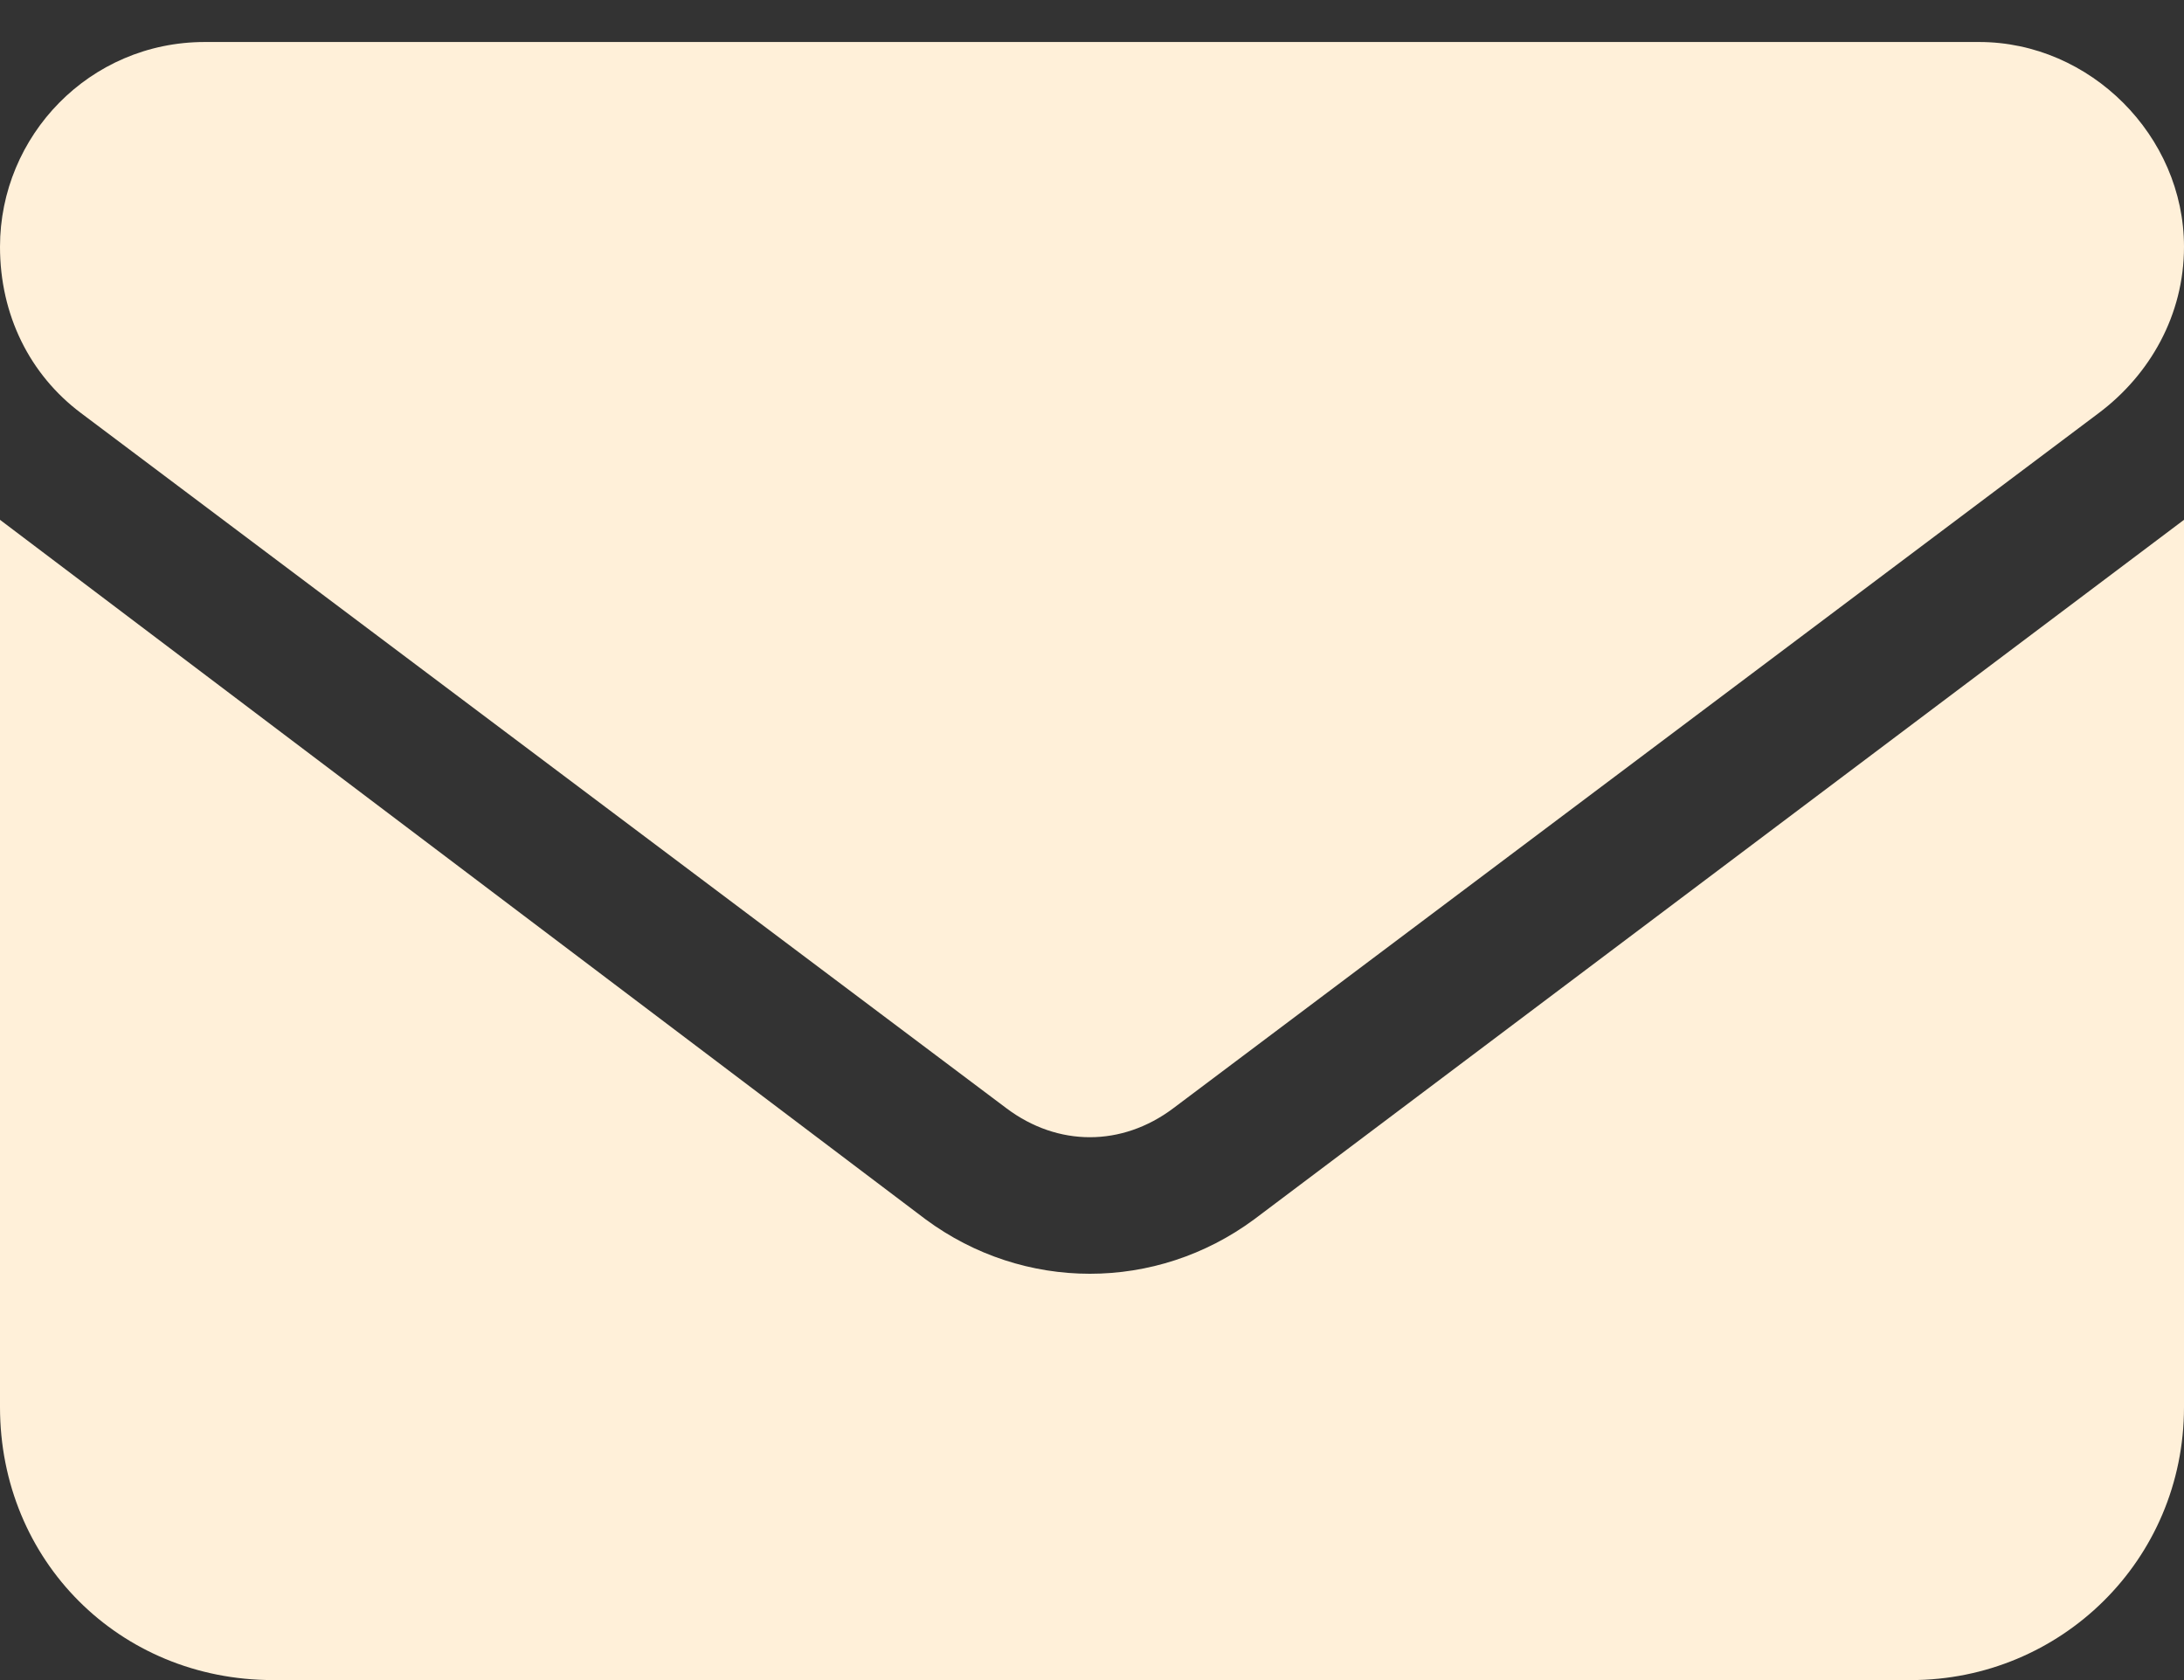 <svg width="26" height="20" viewBox="0 0 26 20" fill="none" xmlns="http://www.w3.org/2000/svg">
<rect x="0" y="0" width="26" height="20" fill="#333333" stroke="none"/>
<path d="M23.562 0.5C24.883 0.5 26 1.617 26 2.938C26 3.75 25.594 4.461 24.984 4.918L13.965 13.195C13.355 13.652 12.594 13.652 11.984 13.195L0.965 4.918C0.355 4.461 0 3.75 0 2.938C0 1.617 1.066 0.5 2.438 0.5H23.562ZM11.02 14.516C12.188 15.379 13.762 15.379 14.93 14.516L26 6.188V16.75C26 18.578 24.527 20 22.75 20H3.25C1.422 20 0 18.578 0 16.75V6.188L11.02 14.516Z" fill="#FFF0D9"/>
</svg>
